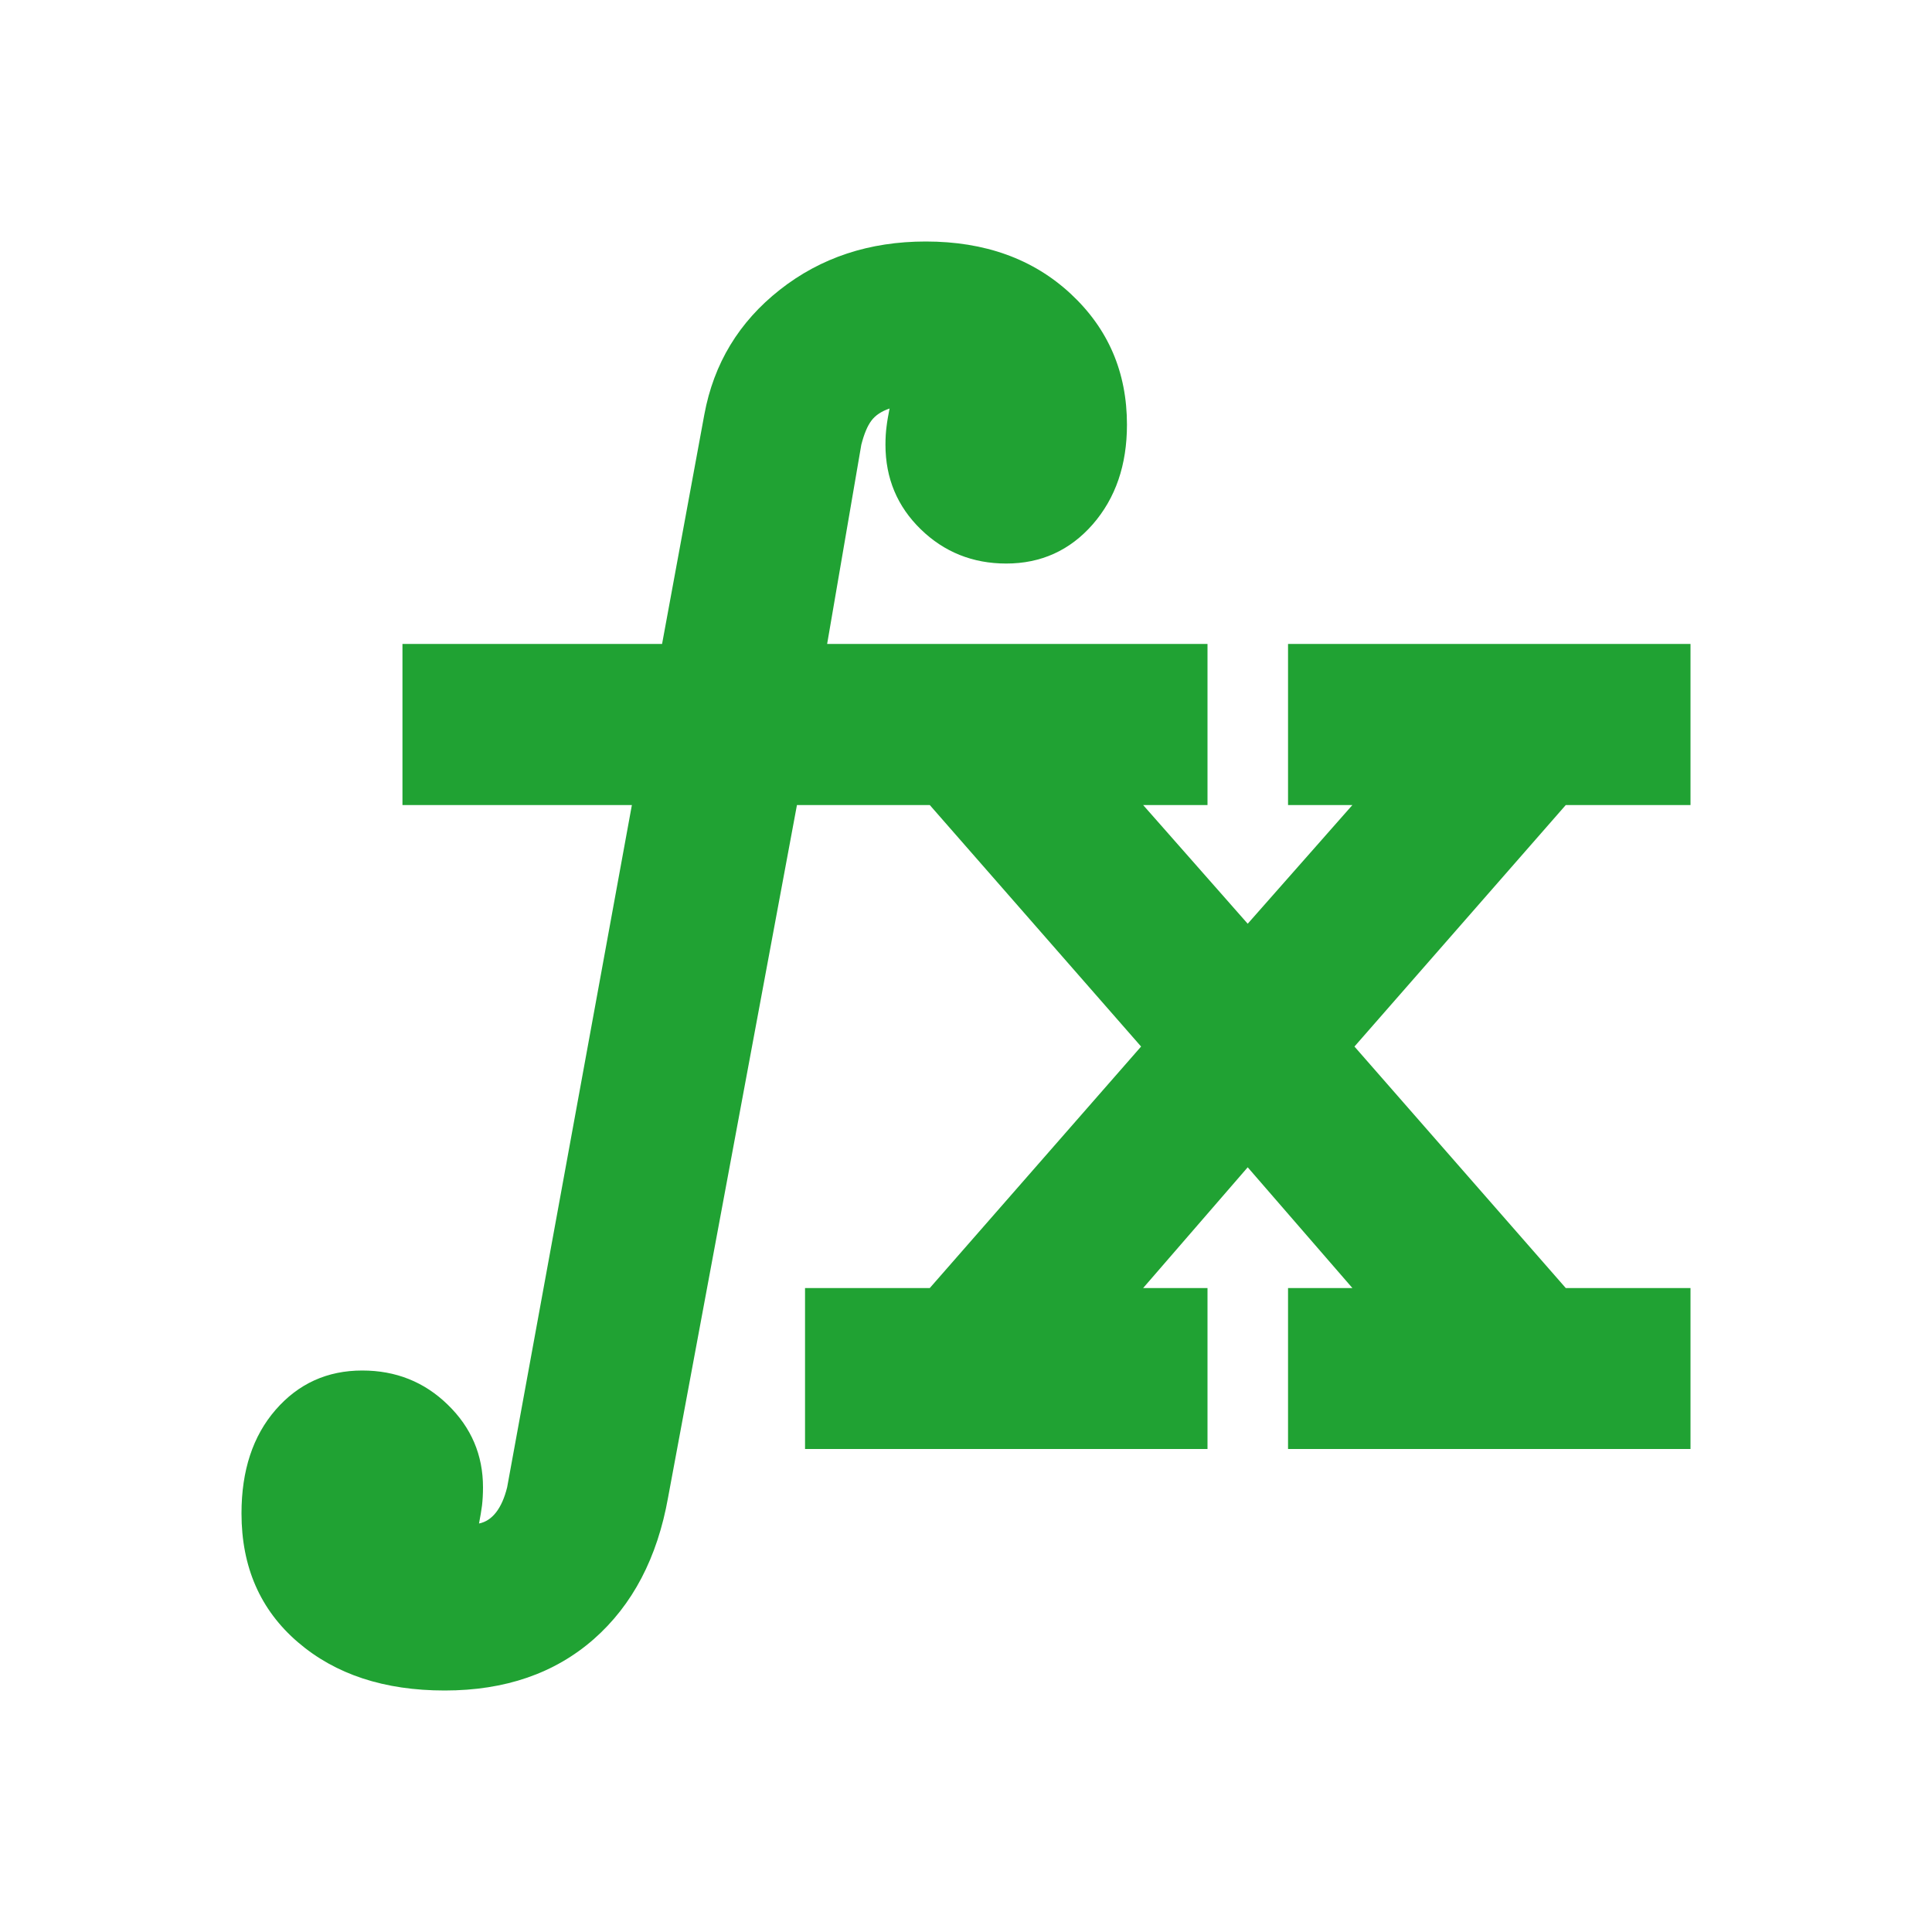 <svg width="16" height="16" viewBox="0 0 16 16" fill="none" xmlns="http://www.w3.org/2000/svg">
    <mask id="mask0_1084_985" style="mask-type:alpha" maskUnits="userSpaceOnUse" x="0" y="0" width="16" height="16">
    <rect width="16" height="16" fill="#D9D9D9"/>
    </mask>
    <g mask="url(#mask0_1084_985)">
    <path d="M6.667 12V10.667H7.7L9.45 8.667L7.7 6.667H6.6L5.533 12.4C5.444 12.9 5.239 13.292 4.917 13.575C4.594 13.858 4.183 14 3.683 14C3.183 14 2.778 13.867 2.467 13.6C2.156 13.333 2 12.978 2 12.533C2 12.178 2.094 11.892 2.283 11.675C2.472 11.458 2.711 11.35 3 11.35C3.278 11.35 3.514 11.444 3.708 11.633C3.903 11.822 4 12.05 4 12.317C4 12.372 3.997 12.422 3.992 12.467C3.986 12.511 3.978 12.561 3.967 12.617C4.022 12.606 4.069 12.575 4.108 12.525C4.147 12.475 4.178 12.406 4.2 12.317L5.233 6.667H3.333V5.333H5.483L5.833 3.433C5.911 3.011 6.119 2.667 6.458 2.4C6.797 2.133 7.2 2 7.667 2C8.156 2 8.556 2.144 8.867 2.433C9.178 2.722 9.333 3.083 9.333 3.517C9.333 3.85 9.239 4.125 9.05 4.342C8.861 4.558 8.622 4.667 8.333 4.667C8.056 4.667 7.819 4.572 7.625 4.383C7.431 4.194 7.333 3.961 7.333 3.683C7.333 3.628 7.336 3.578 7.342 3.533C7.347 3.489 7.356 3.439 7.367 3.383C7.3 3.406 7.25 3.439 7.217 3.483C7.183 3.528 7.156 3.594 7.133 3.683L6.85 5.333H10V6.667H9.467L10.333 7.65L11.2 6.667H10.667V5.333H14V6.667H12.967L11.217 8.667L12.967 10.667H14V12H10.667V10.667H11.2L10.333 9.667L9.467 10.667H10V12H6.667Z" fill="#20A233"/>
    </g>
    </svg>
    